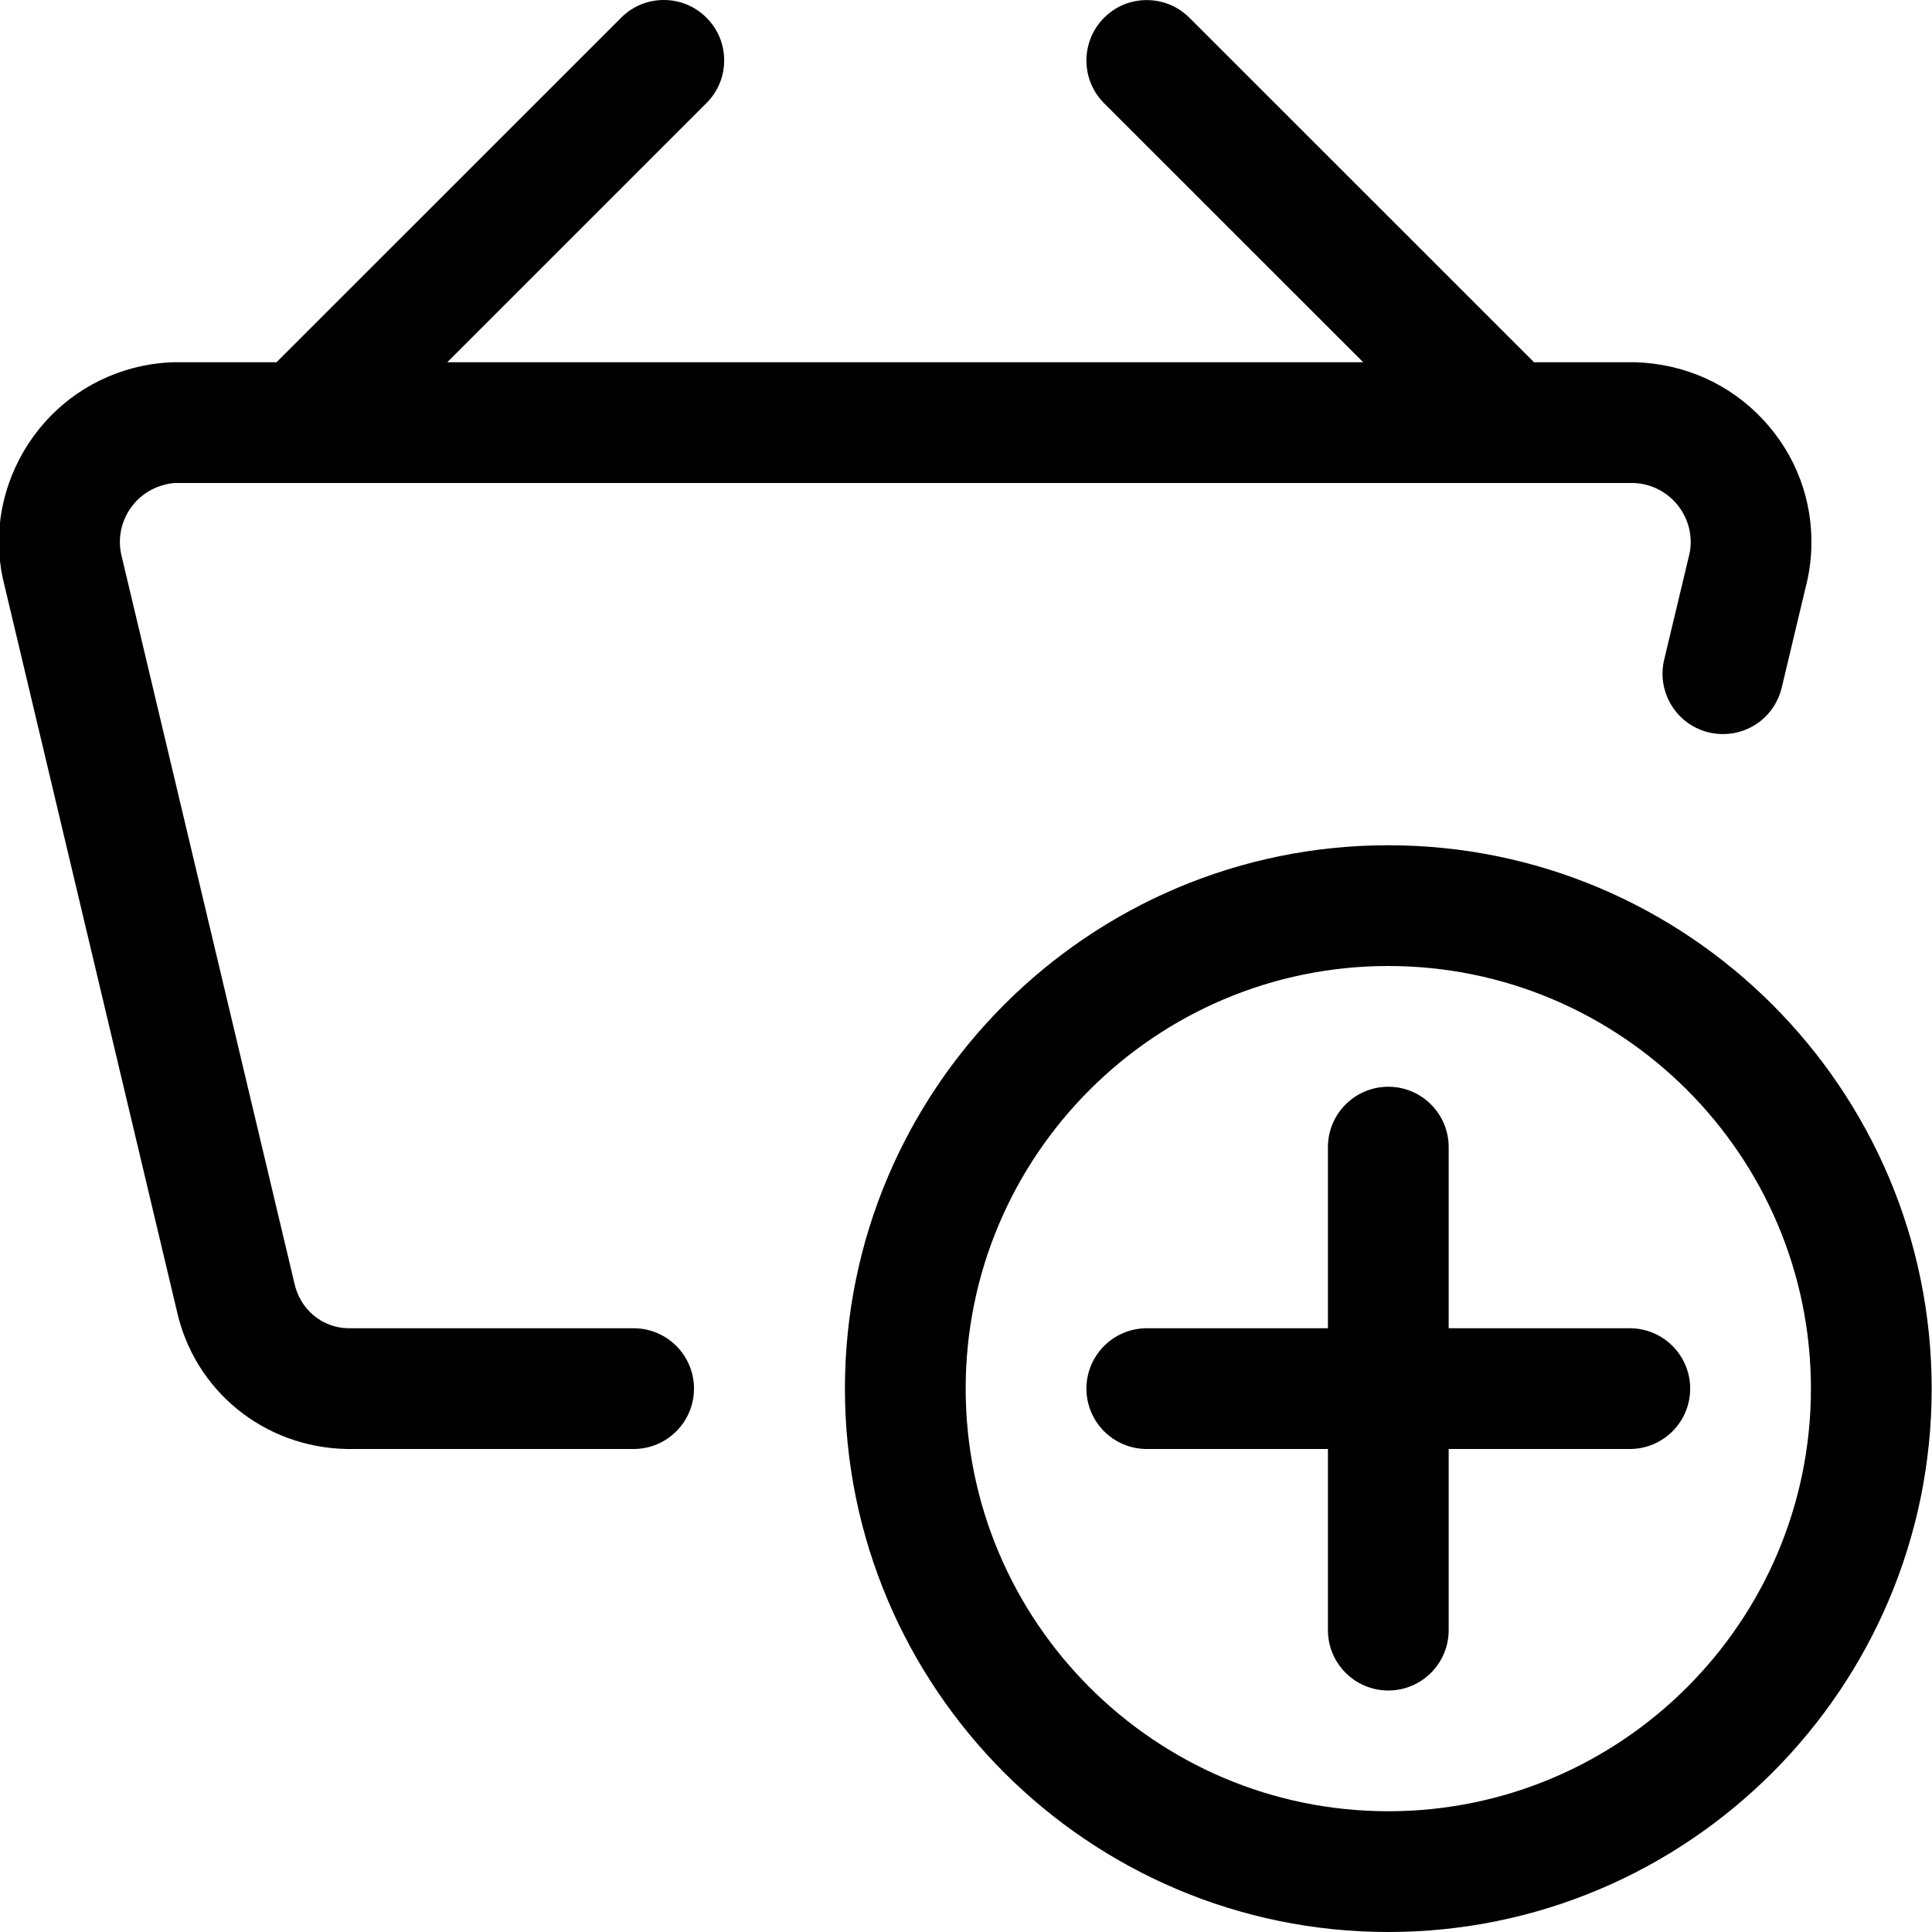 <?xml version="1.0" encoding="utf-8"?>
<!-- Generator: Adobe Illustrator 22.1.0, SVG Export Plug-In . SVG Version: 6.00 Build 0)  -->
<svg version="1.1" id="Layer_1" xmlns="http://www.w3.org/2000/svg" xmlns:xlink="http://www.w3.org/1999/xlink" x="0px" y="0px"
	 viewBox="0 0 24 24" style="enable-background:new 0 0 24 24;" xml:space="preserve">
<title>shopping-basket-add</title>
<g>
	<path d="M17.246,24c-3.722,0-6.75-3.028-6.75-6.75s3.028-6.75,6.75-6.75s6.75,3.028,6.75,6.75S20.968,24,17.246,24z M17.246,12
		c-2.895,0-5.25,2.355-5.25,5.25s2.355,5.25,5.25,5.25s5.25-2.355,5.25-5.25S20.141,12,17.246,12z"/>
	<path d="M17.246,21c-0.414,0-0.75-0.336-0.75-0.75V18h-2.25c-0.414,0-0.75-0.336-0.75-0.75s0.336-0.75,0.75-0.75h2.25v-2.25
		c0-0.414,0.336-0.75,0.75-0.75s0.75,0.336,0.75,0.75v2.25h2.25c0.414,0,0.75,0.336,0.75,0.75S20.66,18,20.246,18h-2.25v2.25
		C17.996,20.664,17.66,21,17.246,21z"/>
	<path d="M4.31,18c-1.033-0.019-1.9-0.729-2.116-1.728L0.059,7.286C-0.09,6.724-0.008,6.125,0.293,5.609
		c0.301-0.515,0.783-0.883,1.359-1.036C1.813,4.531,1.979,4.506,2.146,4.5l1.289,0L7.716,0.22C7.857,0.078,8.046,0,8.246,0
		s0.389,0.078,0.53,0.22c0.142,0.141,0.22,0.33,0.22,0.53s-0.078,0.389-0.22,0.53L5.556,4.5l11.378,0l-3.219-3.218
		c-0.292-0.292-0.292-0.768,0-1.061c0.142-0.142,0.33-0.22,0.53-0.22c0.2,0,0.388,0.078,0.53,0.219L19.056,4.5h1.264
		c0.615,0.021,1.171,0.274,1.58,0.711c0.409,0.437,0.622,1.006,0.601,1.603c-0.006,0.166-0.031,0.332-0.073,0.492l-0.295,1.237
		c-0.081,0.339-0.381,0.576-0.73,0.576c-0.058,0-0.116-0.007-0.173-0.02c-0.196-0.047-0.361-0.166-0.466-0.337
		c-0.105-0.171-0.137-0.372-0.091-0.567l0.3-1.256C20.992,6.87,21,6.816,21.002,6.76C21.016,6.355,20.698,6.014,20.293,6L2.172,6
		C2.141,6.001,2.086,6.01,2.036,6.024C1.644,6.127,1.41,6.53,1.514,6.921l2.143,9.019c0.071,0.327,0.344,0.554,0.667,0.56h3.547
		c0.414,0,0.75,0.336,0.75,0.75S8.285,18,7.871,18H4.31z"/>
</g>
</svg>
